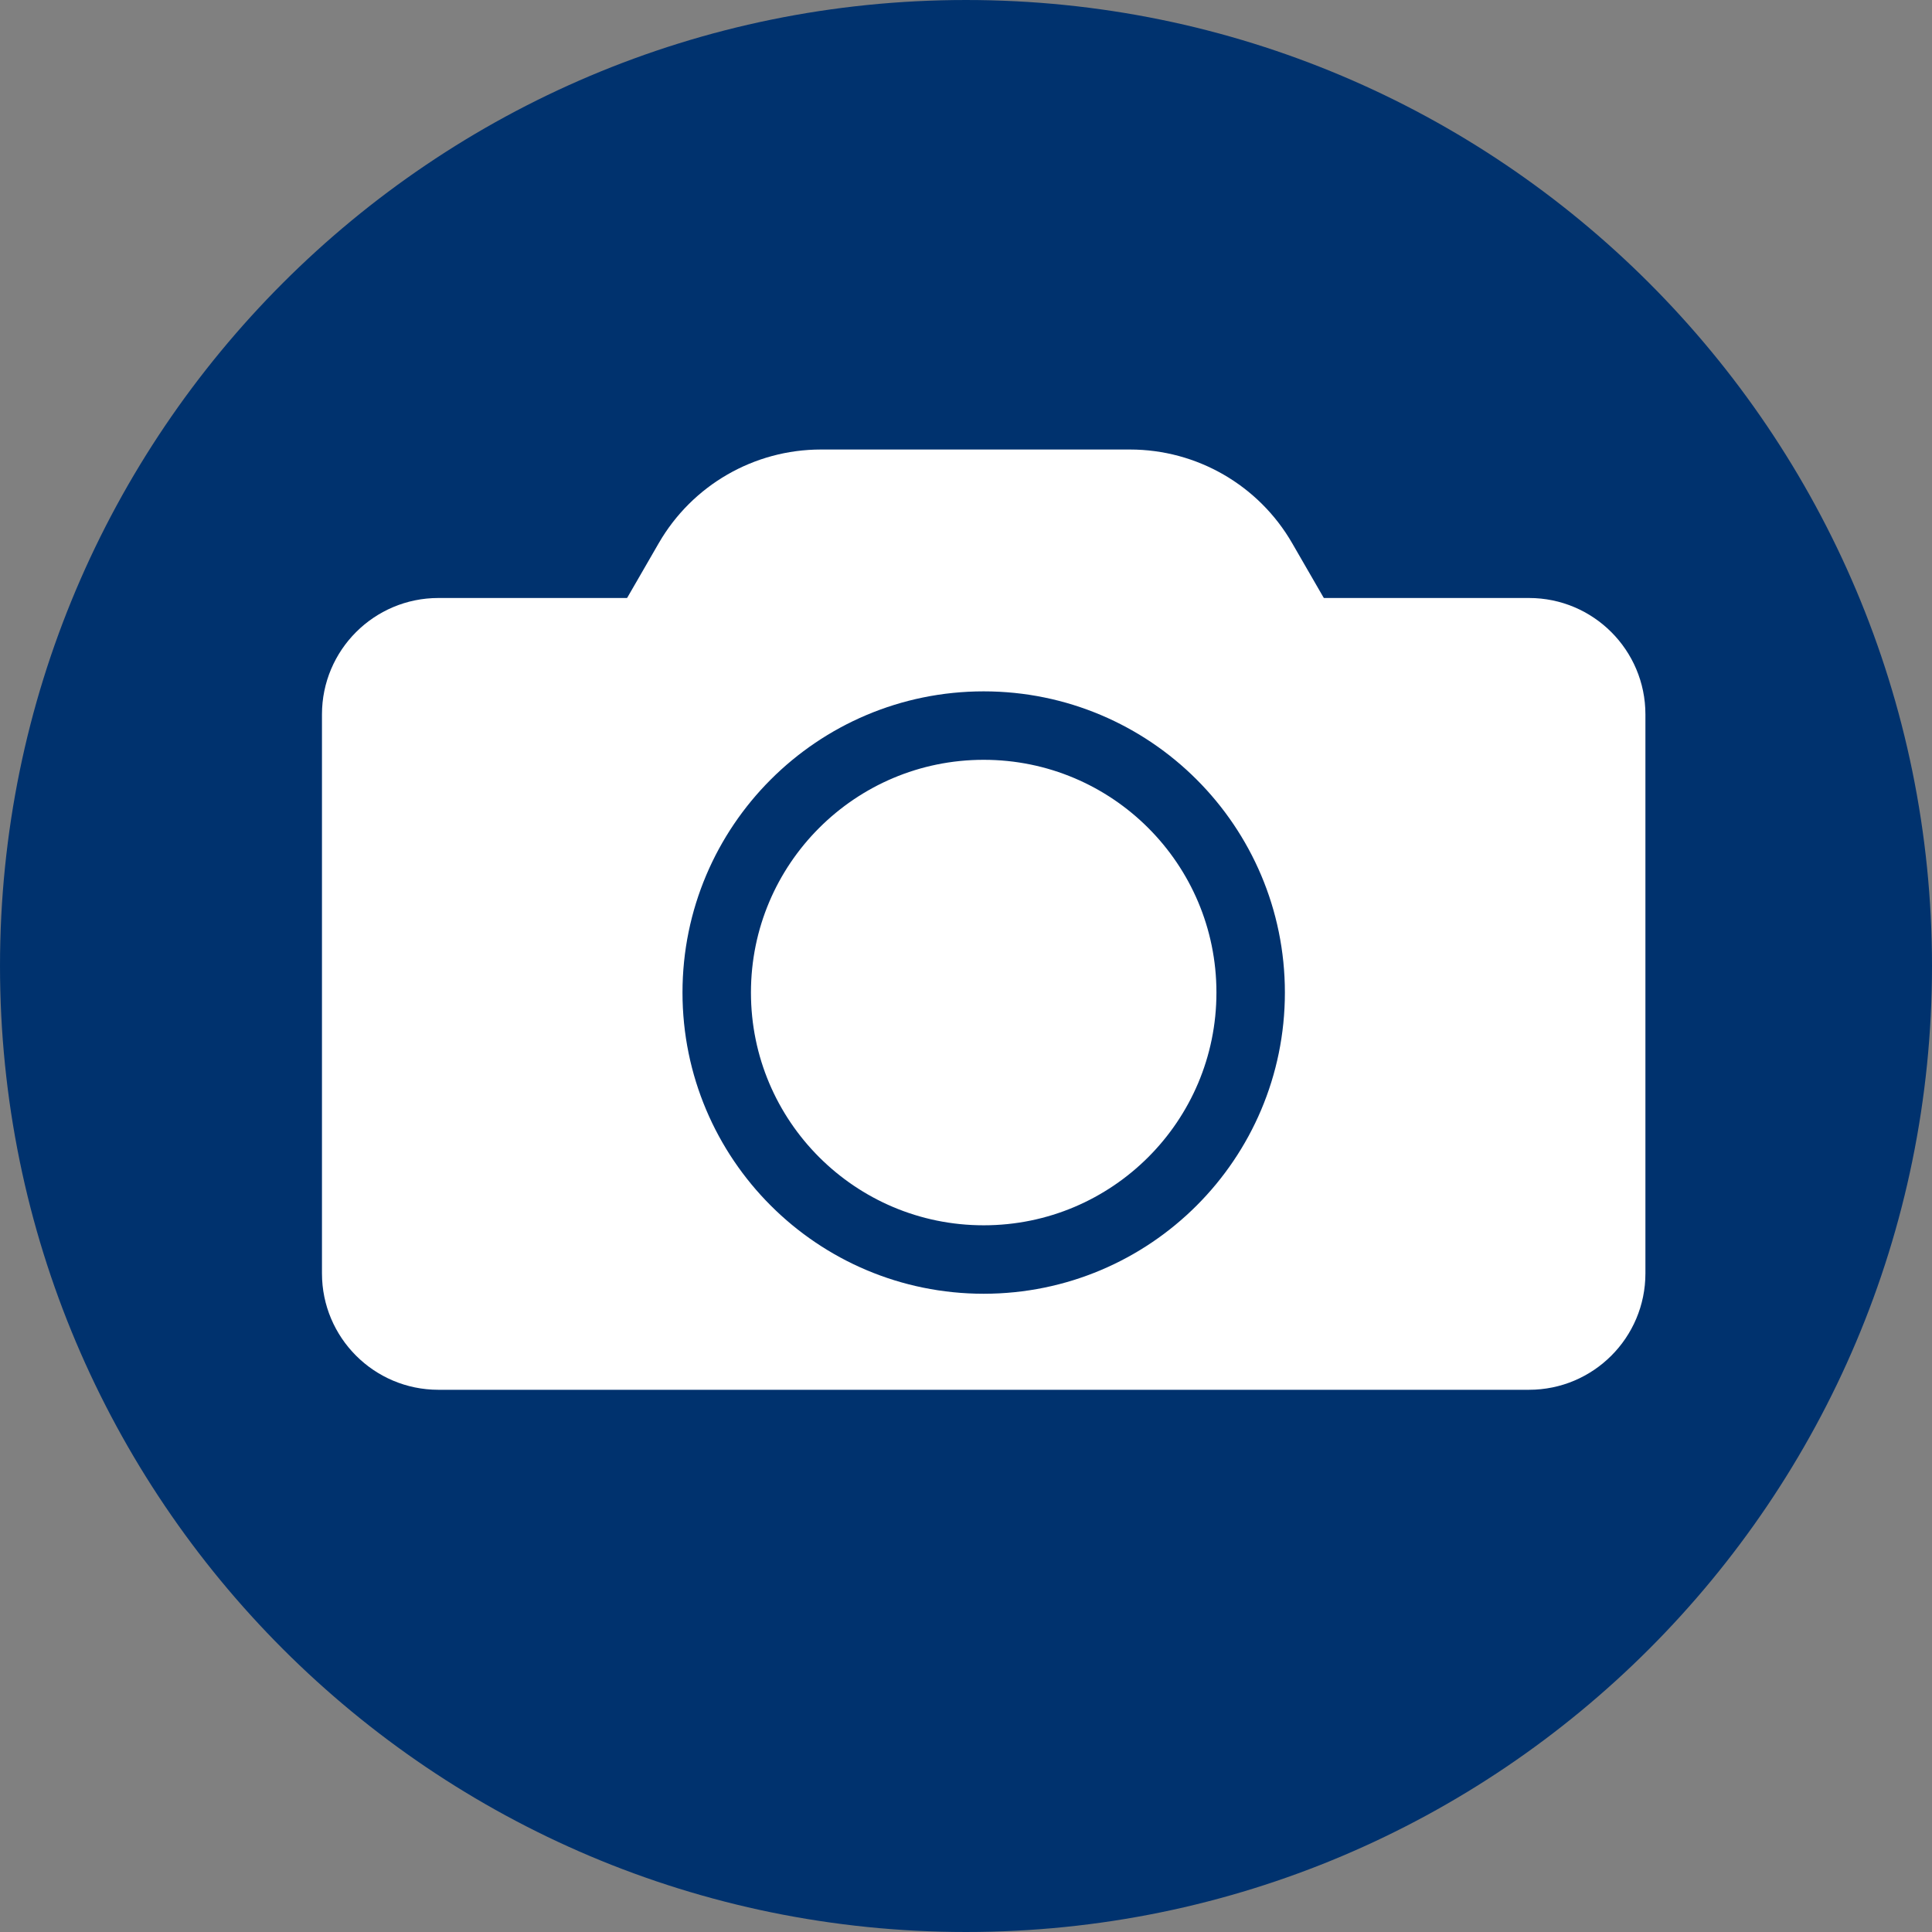 <?xml version="1.0" encoding="utf-8"?>
<!-- Generator: Adobe Illustrator 23.0.2, SVG Export Plug-In . SVG Version: 6.00 Build 0)  -->
<svg version="1.1" xmlns="http://www.w3.org/2000/svg" xmlns:xlink="http://www.w3.org/1999/xlink" x="0px" y="0px"
	 width="40px" height="40px" viewBox="150.531 -1509.46 282.233 282.232" enable-background="new 150.531 -1509.46 282.233 282.232" xml:space="preserve">
<rect x="150.531" y="-1509.46" width="282.233" height="282.232" fill="#808080" stroke="none"/>
<g id="_x30_0326E">
	<path fill="#00326E" d="M291.647-1509.46c77.938,0,141.117,63.179,141.117,141.115c0,77.938-63.18,141.117-141.117,141.117
		c-77.936,0-141.115-63.179-141.115-141.117C150.531-1446.281,213.711-1509.46,291.647-1509.46z"/>
</g>
<g id="réserve" display="none">
</g>
<g id="A_-_à_vérifier" display="none">
	<g id="Calque_2" display="inline">
	</g>
	<g id="Calque_7" display="inline">
	</g>
	<g display="inline" opacity="0.7">
		<path fill="#FFFFFF" d="M232.801-1375.794c6.552,0,12.438-2.125,17.664-6.375c2.656,1.152,4.669,2.038,6.043,2.656
			c1.372,0.621,3.208,1.507,5.512,2.656c2.302,1.152,4.071,2.148,5.313,2.988c1.239,0.843,2.677,1.926,4.316,3.254
			c1.638,1.328,2.833,2.59,3.586,3.785c0.751,1.195,1.395,2.59,1.926,4.184s0.797,3.277,0.797,5.047v45.555h-90.313v-45.555
			c0.266-2.833,0.974-5.399,2.125-7.703c1.149-2.301,2.478-4.25,3.984-5.844c1.505-1.594,3.54-3.142,6.109-4.648
			c2.567-1.504,4.848-2.723,6.84-3.652s4.582-2.013,7.77-3.254C219.785-1378.095,225.895-1375.794,232.801-1375.794z
			 M232.734-1430.513c-6.508,0-12.065,2.304-16.668,6.906c-4.604,4.605-6.906,10.183-6.906,16.734
			c0,6.554,2.302,12.132,6.906,16.734c4.603,4.605,10.16,6.906,16.668,6.906s12.086-2.301,16.734-6.906
			c4.648-4.603,6.973-10.181,6.973-16.734c0-6.551-2.324-12.129-6.973-16.734C244.82-1428.209,239.242-1430.513,232.734-1430.513z"
			/>
	</g>
	<g display="inline">
		<path fill="#FFFFFF" d="M374.773-1333.176c-3.164,10.811-7.727,18.787-13.685,23.928c-5.96,5.143-13.87,7.713-23.73,7.713
			c-10.231,0-19.012-3.672-26.341-11.017c-7.33-7.344-12.234-17.54-14.713-30.591h-11.312v-9.176h10.204
			c-0.106-1.317-0.158-3.48-0.158-6.486c0-2.373,0.052-4.113,0.158-5.221h-10.204v-9.255h11.153
			c2.479-13.764,7.713-23.98,15.701-30.651c7.99-6.671,16.861-10.007,26.618-10.007c18.984,0,31.034,10.099,36.149,30.296
			l-13.131,1.819c-3.85-14.29-11.576-21.437-23.177-21.437c-6.435,0-12.209,2.313-17.323,6.939
			c-5.115,4.628-8.676,12.307-10.679,23.04h31.72v9.255h-32.906c-0.106,1.318-0.158,3.429-0.158,6.328
			c0,2.479,0.052,4.271,0.158,5.379h32.906v9.176h-31.878c2.003,11.396,5.747,19.401,11.232,24.013
			c5.483,4.611,10.916,6.916,16.295,6.916c12.392,0,20.593-7.725,24.601-23.177L374.773-1333.176z"/>
	</g>
</g>
<g id="B" display="none">
	<path display="inline" opacity="0.85" fill="#FFFFFF" d="M396.557-1306.489c0,6.148-5.336,11.134-11.914,11.134H202.449
		c-6.58,0-11.914-4.985-11.914-11.134v-106.238c0-6.15,5.334-11.135,11.914-11.135h182.193c6.578,0,11.914,4.984,11.914,11.135
		V-1306.489z"/>
	<path display="inline" fill="#21558B" d="M273.708-1373.978c0,14.085-11.418,25.503-25.504,25.503
		c-14.084,0-25.502-11.418-25.502-25.503c0-14.084,11.418-25.502,25.502-25.502C262.29-1399.479,273.708-1388.061,273.708-1373.978z
		"/>
	<path display="inline" fill="#21558B" d="M194.196-1309.973c0-18.227,24.18-33.003,54.006-33.003
		c29.83,0,54.01,14.776,54.01,33.003"/>
	<g display="inline">
		<path fill="#21558B" d="M374.415-1334.547c-2.344,8.008-5.724,13.916-10.137,17.725c-4.415,3.809-10.274,5.713-17.578,5.713
			c-7.579,0-14.083-2.72-19.512-8.16c-5.431-5.44-9.063-12.993-10.898-22.66h-8.379v-6.797h7.559
			c-0.079-0.976-0.117-2.578-0.117-4.805c0-1.758,0.038-3.047,0.117-3.867h-7.559v-6.855h8.262
			c1.835-10.195,5.713-17.763,11.631-22.705c5.918-4.941,12.489-7.412,19.717-7.412c14.063,0,22.987,7.48,26.777,22.441
			l-9.727,1.348c-2.853-10.585-8.575-15.879-17.168-15.879c-4.767,0-9.044,1.714-12.832,5.141c-3.79,3.428-6.427,9.116-7.91,17.066
			h23.496v6.855h-24.375c-0.079,0.977-0.117,2.54-0.117,4.688c0,1.837,0.038,3.164,0.117,3.984h24.375v6.797h-23.613
			c1.483,8.442,4.257,14.371,8.32,17.787c4.062,3.416,8.086,5.123,12.07,5.123c9.179,0,15.253-5.722,18.223-17.168L374.415-1334.547
			z"/>
	</g>
</g>
<g id="B_bis">
</g>
<g id="C">
	<path fill="#FFFFFF" d="M373.891-1306.436H214.573c-9.393,0-17.008-7.615-17.008-17.008v-81.651
		c0-9.393,7.615-17.008,17.008-17.008h159.318c9.393,0,17.008,7.615,17.008,17.008v81.651
		C390.899-1314.051,383.284-1306.436,373.891-1306.436z"/>
	<path fill="#FFFFFF" d="M364.507-1384.719c-0.609-2.175-1.484-4.294-2.642-6.301l-22.572-39.096
		c-4.887-8.464-13.918-13.678-23.692-13.678h-45.144c-9.774,0-18.805,5.214-23.692,13.678l-22.572,39.096
		c-0.084,0.145-0.154,0.295-0.235,0.44C270.756-1387.506,317.612-1385.333,364.507-1384.719z"/>
	<circle fill="none" stroke="#00326E" stroke-width="10" stroke-miterlimit="10" cx="294.232" cy="-1364.465" r="39"/>
</g>
<g id="titres__x2B__img">
</g>
</svg>
